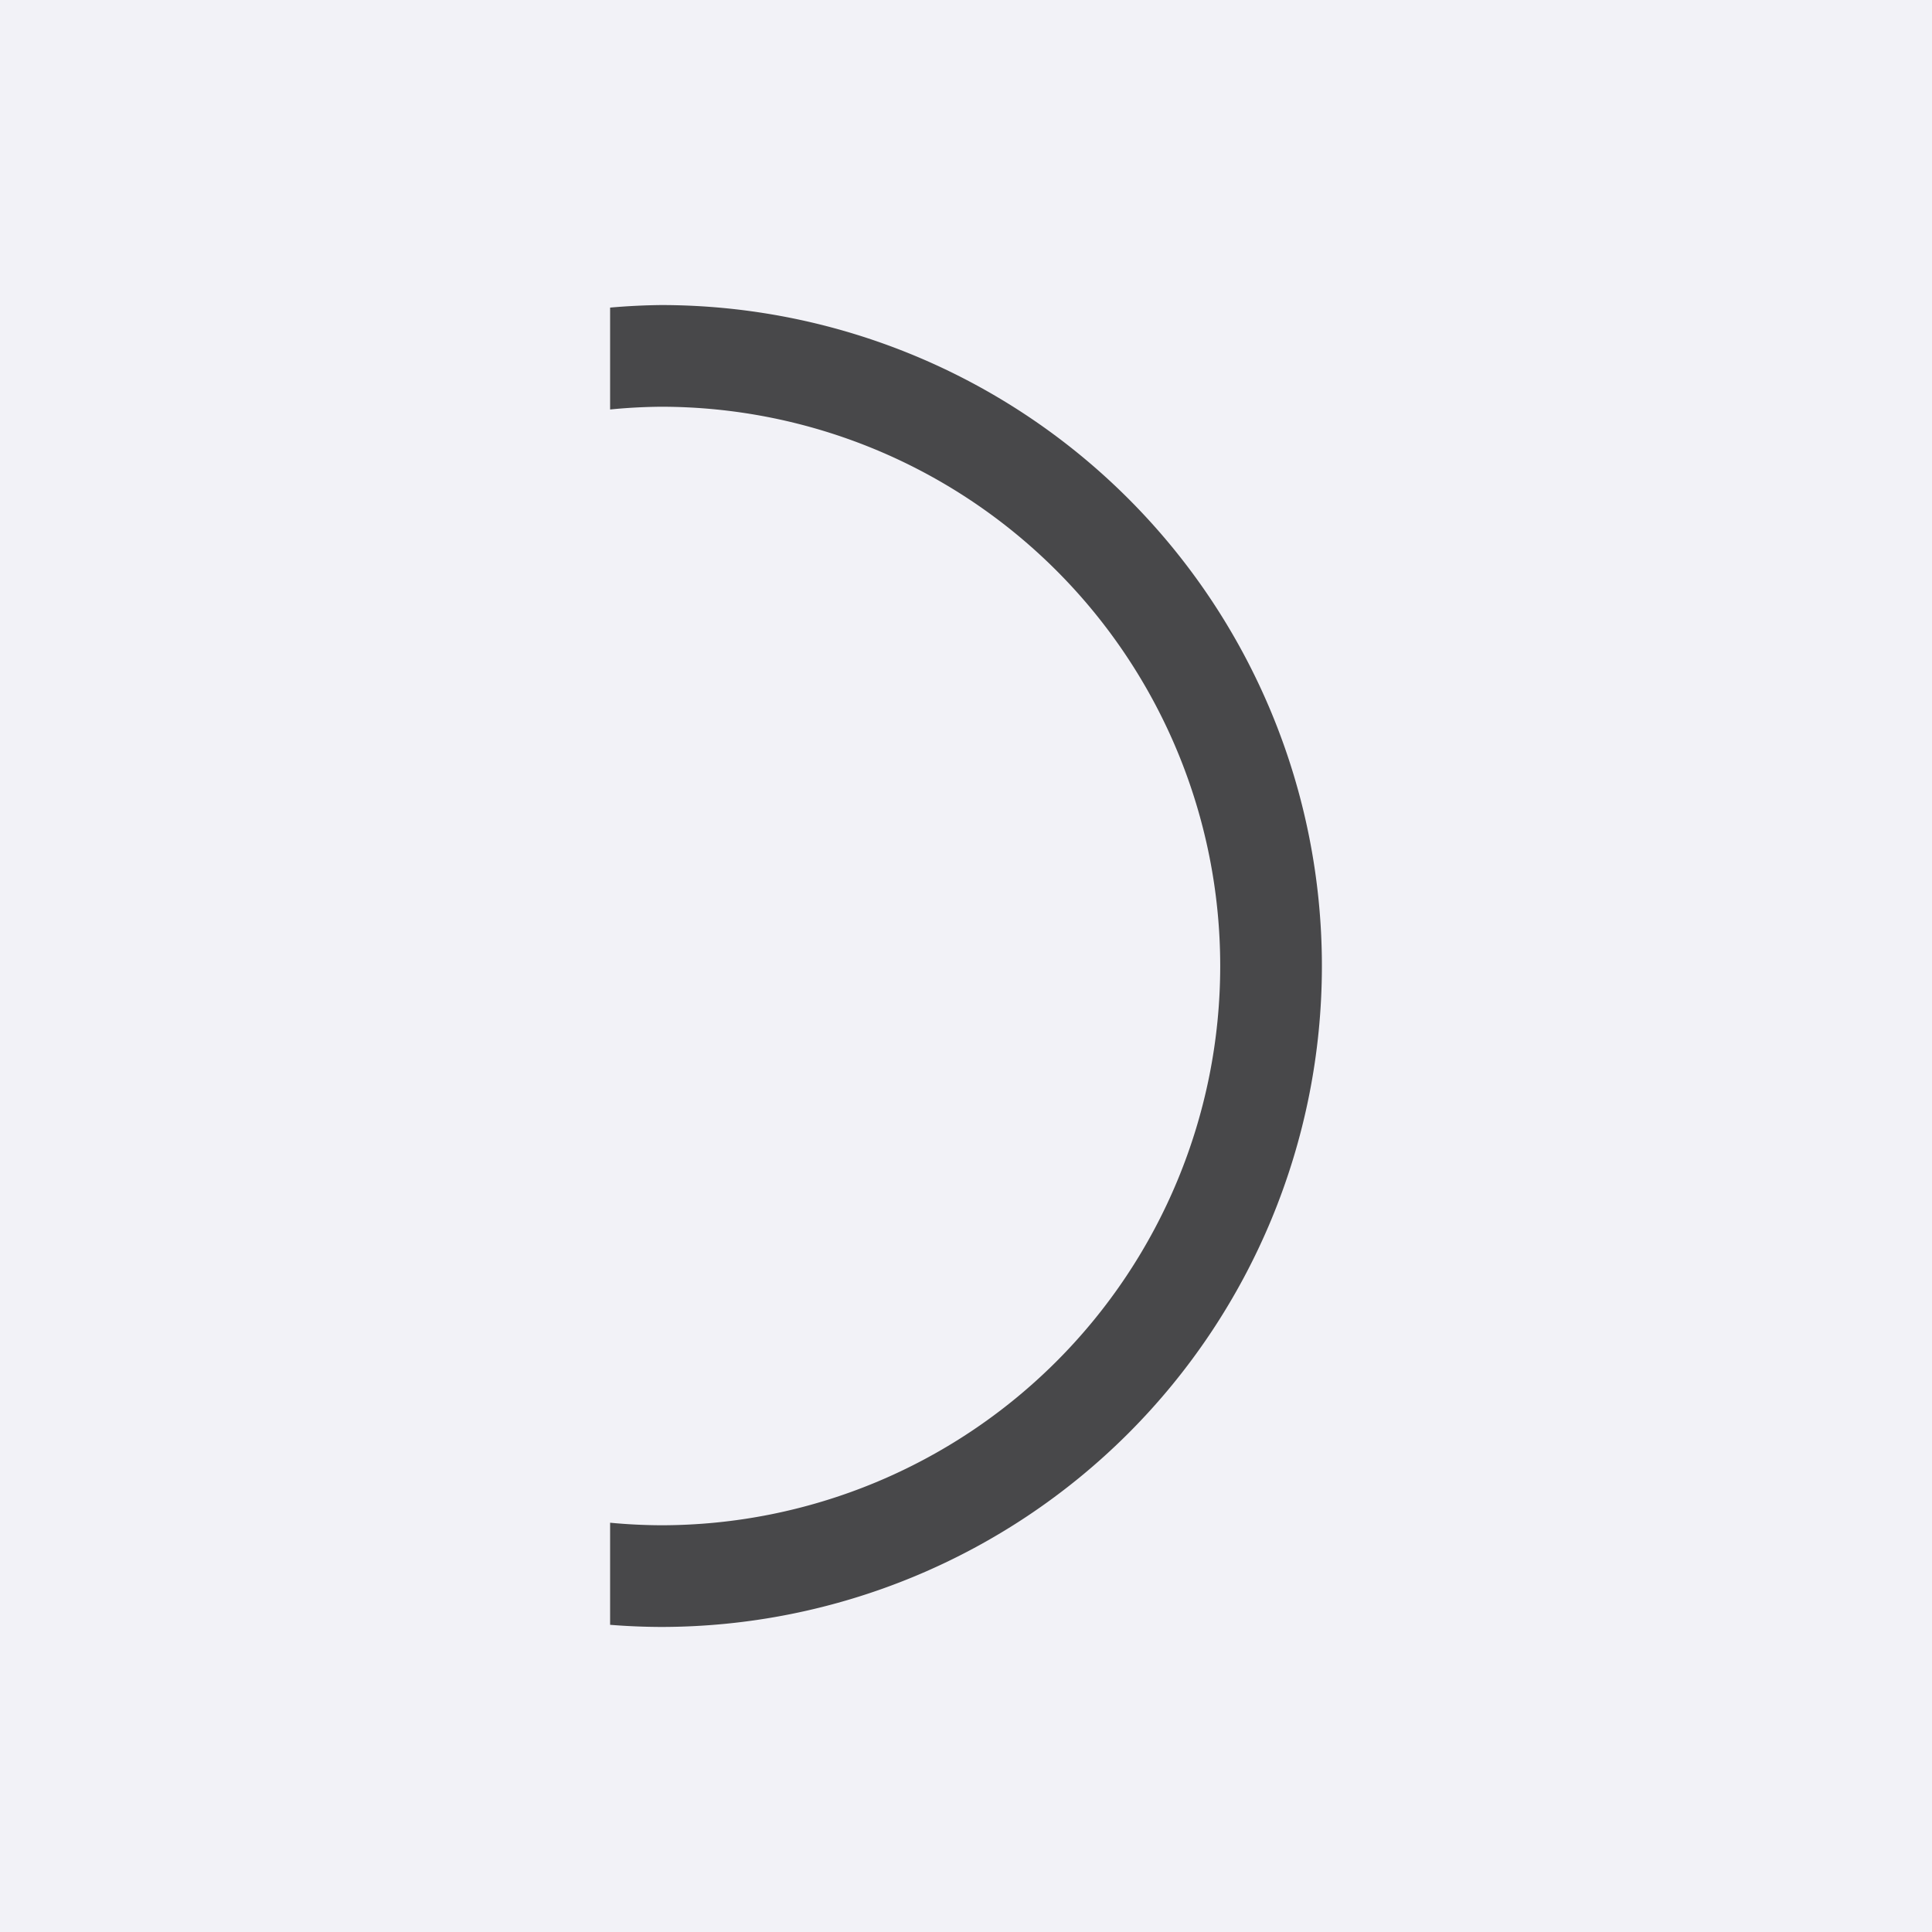 <svg height="19" viewBox="0 0 19 19" width="19" xmlns="http://www.w3.org/2000/svg"><path d="m0 0h19v19h-19z" fill="#f2f2f7"/><path d="m6 15.979a6.5 6.5 0 0 0 .5.021 6.5 6.5 0 0 0 6.5-6.5 6.5 6.5 0 0 0 -6.5-6.5 6.5 6.5 0 0 0 -.5.025v1.002a5.5 5.5 0 0 1 .5-.027 5.5 5.5 0 0 1 5.5 5.5 5.5 5.5 0 0 1 -5.5 5.5 5.5 5.5 0 0 1 -.5-.025z" fill="#48484a"/></svg>